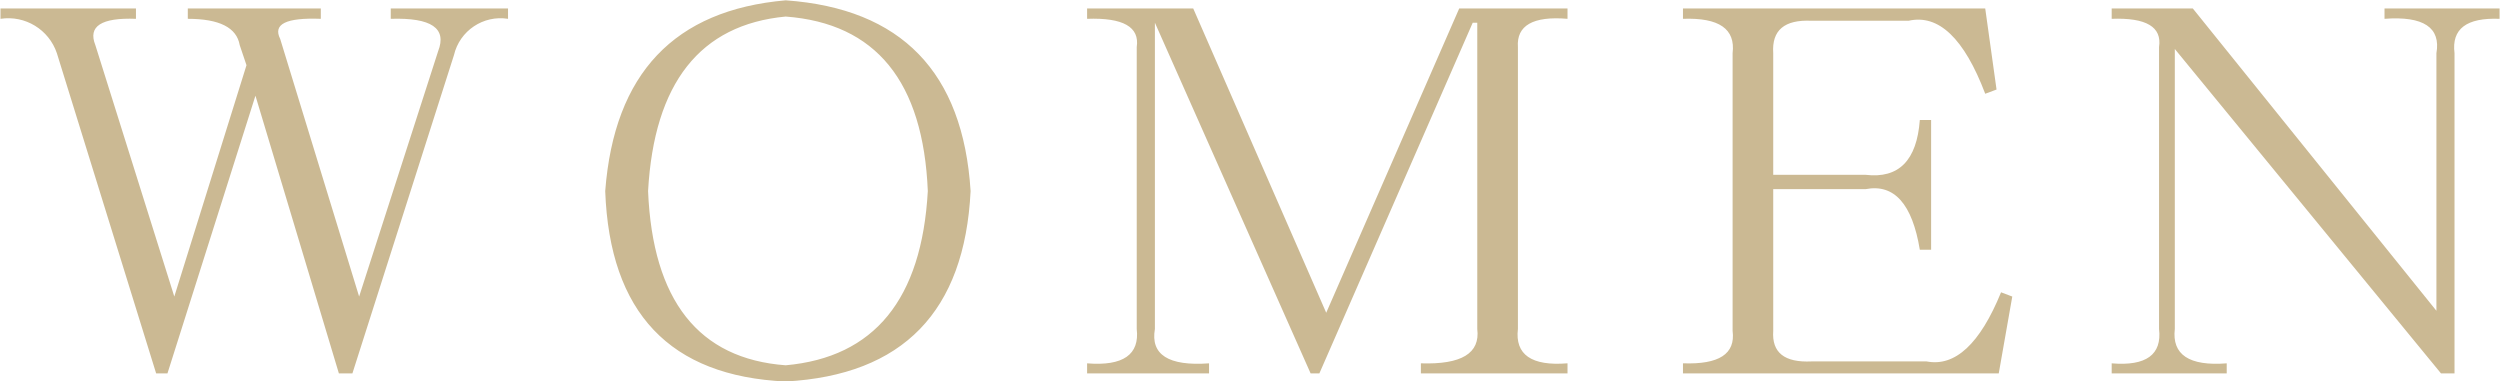 <?xml version="1.0" encoding="utf-8"?>
<!-- Generator: Adobe Illustrator 16.0.0, SVG Export Plug-In . SVG Version: 6.00 Build 0)  -->
<!DOCTYPE svg PUBLIC "-//W3C//DTD SVG 1.1//EN" "http://www.w3.org/Graphics/SVG/1.1/DTD/svg11.dtd">
<svg version="1.1" id="图层_1" xmlns="http://www.w3.org/2000/svg" xmlns:xlink="http://www.w3.org/1999/xlink" x="0px" y="0px"
	 width="77.063px" height="11.75px" viewBox="0 0 77.063 11.75" enable-background="new 0 0 77.063 11.75" xml:space="preserve">
<path id="WOMEN" fill="#CBB993" d="M15.66,0.58V0.26h-3.615v0.32c1.252-0.04,1.738,0.29,1.46,1l-2.435,7.561L8.637,1.2
	C8.405,0.74,8.822,0.54,9.889,0.58V0.26h-4.1v0.32c0.973,0,1.507,0.27,1.6,0.81l0.209,0.62L5.373,9.141L2.939,1.39
	C2.706,0.81,3.123,0.54,4.191,0.58V0.26H0.015v0.32c0.76-0.116,1.493,0.331,1.738,1.06l3.06,9.87h0.349l2.712-8.56l2.572,8.56h0.417
	l3.13-9.81C14.169,0.947,14.898,0.459,15.66,0.58L15.66,0.58L15.66,0.58z M24.219,0.01c-3.431,0.3-5.285,2.25-5.563,5.88
	c0.138,3.75,1.992,5.707,5.563,5.87c3.616-0.199,5.516-2.156,5.7-5.87C29.687,2.223,27.786,0.263,24.219,0.01L24.219,0.01
	L24.219,0.01z M24.219,11.26c-2.689-0.199-4.1-2-4.242-5.37c0.186-3.33,1.601-5.13,4.242-5.38C27,0.72,28.46,2.513,28.6,5.89
	C28.414,9.223,26.953,11.014,24.219,11.26L24.219,11.26z M48.319,11.199c-1.112,0.091-1.623-0.27-1.529-1.059V1.45
	c-0.047-0.66,0.463-0.96,1.529-0.87V0.26h-3.338l-4.1,9.381l-4.1-9.381H33.51v0.32c1.112-0.04,1.623,0.25,1.53,0.87v8.691
	c0.092,0.789-0.417,1.149-1.53,1.059v0.311h3.759v-0.311c-1.252,0.091-1.808-0.27-1.669-1.059V0.7l4.8,10.81h0.27L45.397,0.7h0.14
	v9.441c0.093,0.75-0.486,1.1-1.738,1.059v0.311h4.52L48.319,11.199L48.319,11.199z M61.683,9.01
	c-0.649,1.59-1.415,2.301-2.295,2.131h-3.546c-0.835,0.039-1.229-0.271-1.182-0.941V5.83h2.851c0.88-0.17,1.436,0.46,1.668,1.869
	h0.348v-4h-0.348c-0.093,1.25-0.649,1.81-1.668,1.69H54.66V1.64c-0.048-0.71,0.347-1.04,1.182-1h2.99
	c0.926-0.21,1.714,0.54,2.363,2.25l0.349-0.13l-0.349-2.5h-9.317v0.32c1.113-0.04,1.622,0.31,1.53,1.06v8.559
	c0.092,0.711-0.417,1.041-1.53,1v0.311h9.734l0.417-2.369L61.683,9.01z M77.05,0.58V0.26h-3.547v0.32
	c1.205-0.09,1.739,0.27,1.6,1.06v7.94l-7.51-9.32h-2.5v0.32c1.066-0.04,1.554,0.25,1.46,0.87v8.691
	c0.092,0.789-0.394,1.149-1.46,1.059v0.311h3.546v-0.311c-1.159,0.091-1.693-0.27-1.6-1.059V1.51l8.205,10h0.417V1.64
	c-0.095-0.75,0.369-1.1,1.391-1.06l0,0H77.05z"/>
</svg>
